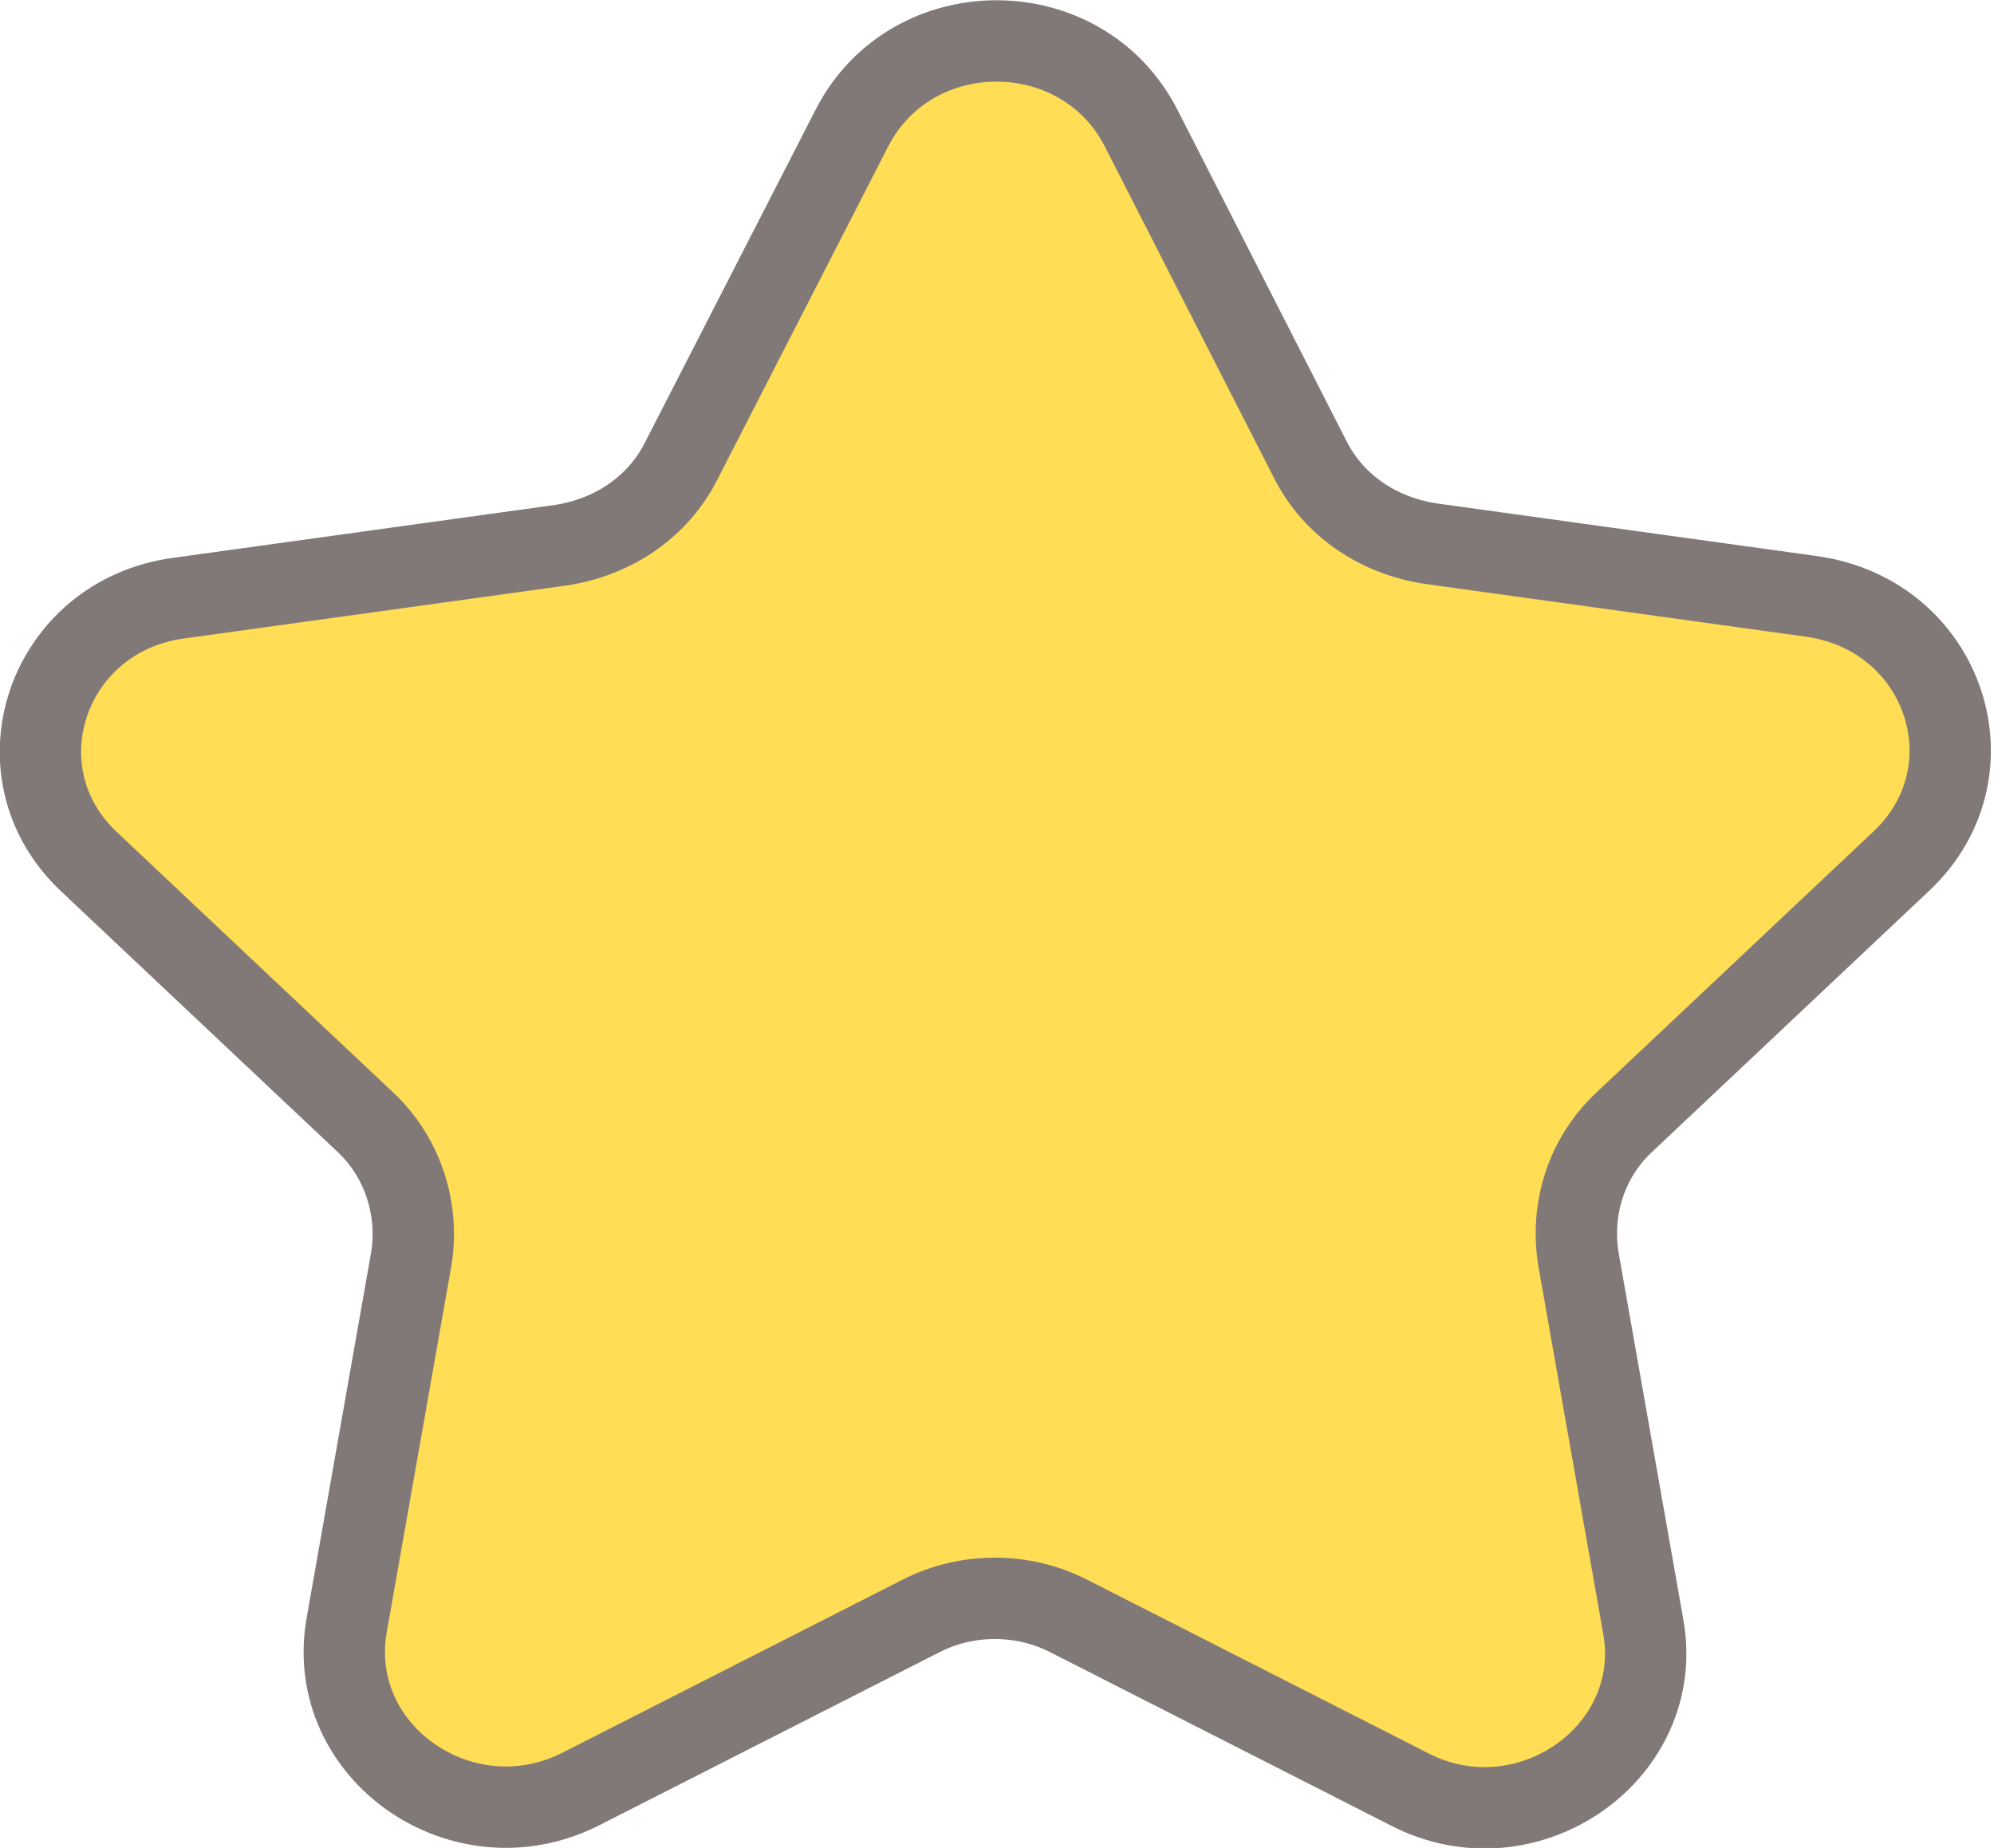 <?xml version="1.0" encoding="UTF-8" standalone="no"?>
<svg
   xmlns:dc="http://purl.org/dc/elements/1.1/"
   xmlns:cc="http://creativecommons.org/ns#"
   xmlns:rdf="http://www.w3.org/1999/02/22-rdf-syntax-ns#"
   xmlns:svg="http://www.w3.org/2000/svg"
   xmlns="http://www.w3.org/2000/svg"
   xmlns:sodipodi="http://sodipodi.sourceforge.net/DTD/sodipodi-0.dtd"
   xmlns:inkscape="http://www.inkscape.org/namespaces/inkscape"
   enable-background="new 0 0 128 128"
   height="90.854"
   id="Layer_1"
   version="1.1"
   viewBox="0 0 98.033 90.854"
   width="98.033"
   xml:space="preserve"
   inkscape:version="0.91 r13725"
   sodipodi:docname="Tactic.svg"><defs
     id="defs7"><inkscape:path-effect
       effect="skeletal"
       id="path-effect4262"
       is_visible="true"
       pattern="M -1.1444092e-5,0 1,0"
       copytype="single_stretched"
       prop_scale="1"
       scale_y_rel="false"
       spacing="0"
       normal_offset="0"
       tang_offset="0"
       prop_units="false"
       vertical_pattern="false"
       fuse_tolerance="0" /><inkscape:path-effect
       effect="skeletal"
       id="path-effect4253"
       is_visible="true"
       pattern="M -7.6293945e-6,0 1,0"
       copytype="single_stretched"
       prop_scale="1"
       scale_y_rel="false"
       spacing="0"
       normal_offset="0"
       tang_offset="0"
       prop_units="false"
       vertical_pattern="false"
       fuse_tolerance="0" /><inkscape:path-effect
       effect="skeletal"
       id="path-effect4249"
       is_visible="true"
       pattern="M -7.6293945e-6,0 1,0"
       copytype="single_stretched"
       prop_scale="1"
       scale_y_rel="false"
       spacing="0"
       normal_offset="0"
       tang_offset="0"
       prop_units="false"
       vertical_pattern="false"
       fuse_tolerance="0" /></defs><sodipodi:namedview
     pagecolor="#ffffff"
     bordercolor="#666666"
     borderopacity="1"
     objecttolerance="10"
     gridtolerance="10"
     guidetolerance="10"
     inkscape:pageopacity="0"
     inkscape:pageshadow="2"
     inkscape:window-width="2560"
     inkscape:window-height="1384"
     id="namedview5"
     showgrid="false"
     fit-margin-top="0"
     fit-margin-left="0"
     fit-margin-right="0"
     fit-margin-bottom="0"
     inkscape:zoom="8"
     inkscape:cx="7.168839"
     inkscape:cy="37.700778"
     inkscape:window-x="-4"
     inkscape:window-y="-4"
     inkscape:window-maximized="1"
     inkscape:current-layer="Layer_1"
     inkscape:snap-grids="true"
     inkscape:snap-page="false"
     inkscape:snap-text-baseline="false"
     inkscape:snap-smooth-nodes="true"
     inkscape:object-nodes="true"
     borderlayer="false" /><path
     d="M 8.804,29.405 27.553,26.808 c 2.609,-0.394 4.809,-1.889 5.951,-4.172 L 41.9,6.263 c 2.935,-5.667 11.249,-5.667 14.184,0 l 8.315,16.294 c 1.141,2.283 3.342,3.778 5.951,4.172 l 18.749,2.598 c 6.521,0.945 9.048,8.58 4.402,12.988 L 79.886,55.145 c -1.875,1.732 -2.69,4.251 -2.282,6.769 l 3.179,18.026 c 1.141,6.218 -5.706,11.02 -11.494,8.029 l -16.711,-8.501 c -2.282,-1.181 -5.054,-1.181 -7.336,0 l -16.711,8.501 C 22.744,90.881 15.978,86.158 17.037,79.94 L 20.217,61.914 C 20.624,59.474 19.809,56.877 17.934,55.145 L 4.403,42.393 C -0.325,37.985 2.283,30.271 8.804,29.405 Z"
     id="estrella"
     inkscape:connector-curvature="0"
     style="opacity:1;fill:#ffdd55;fill-opacity:1;stroke:#817878;stroke-width:4;stroke-linecap:round;stroke-linejoin:round;stroke-miterlimit:4;stroke-dasharray:none;stroke-opacity:1"
     sodipodi:nodetypes="ccccccccccccccccccccc"
     inkscape:export-filename="C:\Users\MA244259\wsMarsR\org.eclipse.papyrus.req.bmm.diagram.common\icons\Tactic.png"
     inkscape:export-xdpi="14"
     inkscape:export-ydpi="14" /><path
     d="m 8.804,29.405 4.687,-0.649 4.687,-0.649 4.687,-0.649 4.687,-0.649 1.87,-0.497 1.656,-0.881 1.381,-1.235 1.044,-1.56 2.099,-4.093 2.099,-4.093 2.099,-4.093 2.099,-4.093 3.042,-3.188 4.05,-1.063 4.05,1.063 3.042,3.188 2.079,4.073 2.079,4.073 2.079,4.073 2.079,4.073 1.044,1.56 1.381,1.235 1.656,0.881 1.87,0.497 4.687,0.649 4.687,0.649 4.687,0.649 4.687,0.649 4.092,1.808 2.296,3.387 0.203,4.037 -2.189,3.756 -3.403,3.208 -3.403,3.208 -3.403,3.208 -3.403,3.208 -1.205,1.434 -0.792,1.655 -0.364,1.803 0.079,1.877 0.795,4.506 0.795,4.506 0.795,4.506 0.795,4.506 -0.501,4.299 -2.648,3.169 -3.947,1.443 -4.398,-0.882 -4.178,-2.125 -4.178,-2.125 -4.178,-2.125 -4.178,-2.125 -1.788,-0.664 -1.88,-0.221 -1.88,0.221 -1.788,0.664 -4.178,2.125 -4.178,2.125 -4.178,2.125 -4.178,2.125 -4.387,0.849 -3.928,-1.439 -2.644,-3.151 -0.535,-4.287 0.795,-4.506 0.795,-4.506 0.795,-4.506 0.795,-4.506 0.079,-1.844 L 19.931,58.264 19.139,56.59 17.934,55.145 14.551,51.957 11.168,48.769 7.785,45.581 4.403,42.393 2.179,38.626 2.385,34.571 4.701,31.18 Z"
     id="PapyrusPath"
     inkscape:connector-curvature="0"
     style="opacity:1;fill:none;fill-opacity:1;stroke:none;stroke-width:4;stroke-linecap:round;stroke-linejoin:round;stroke-miterlimit:4;stroke-dasharray:none;stroke-opacity:1"
     sodipodi:nodetypes="ccccccccccccccccccccccccccccccccccccccccccccccccccccccccccccccccccccccccccccccccc"
     inkscape:export-filename="C:\Users\MA244259\wsMarsR\org.eclipse.papyrus.req.bmm.diagram.common\icons\Tactic.png"
     inkscape:export-xdpi="14"
     inkscape:export-ydpi="14" /></svg>